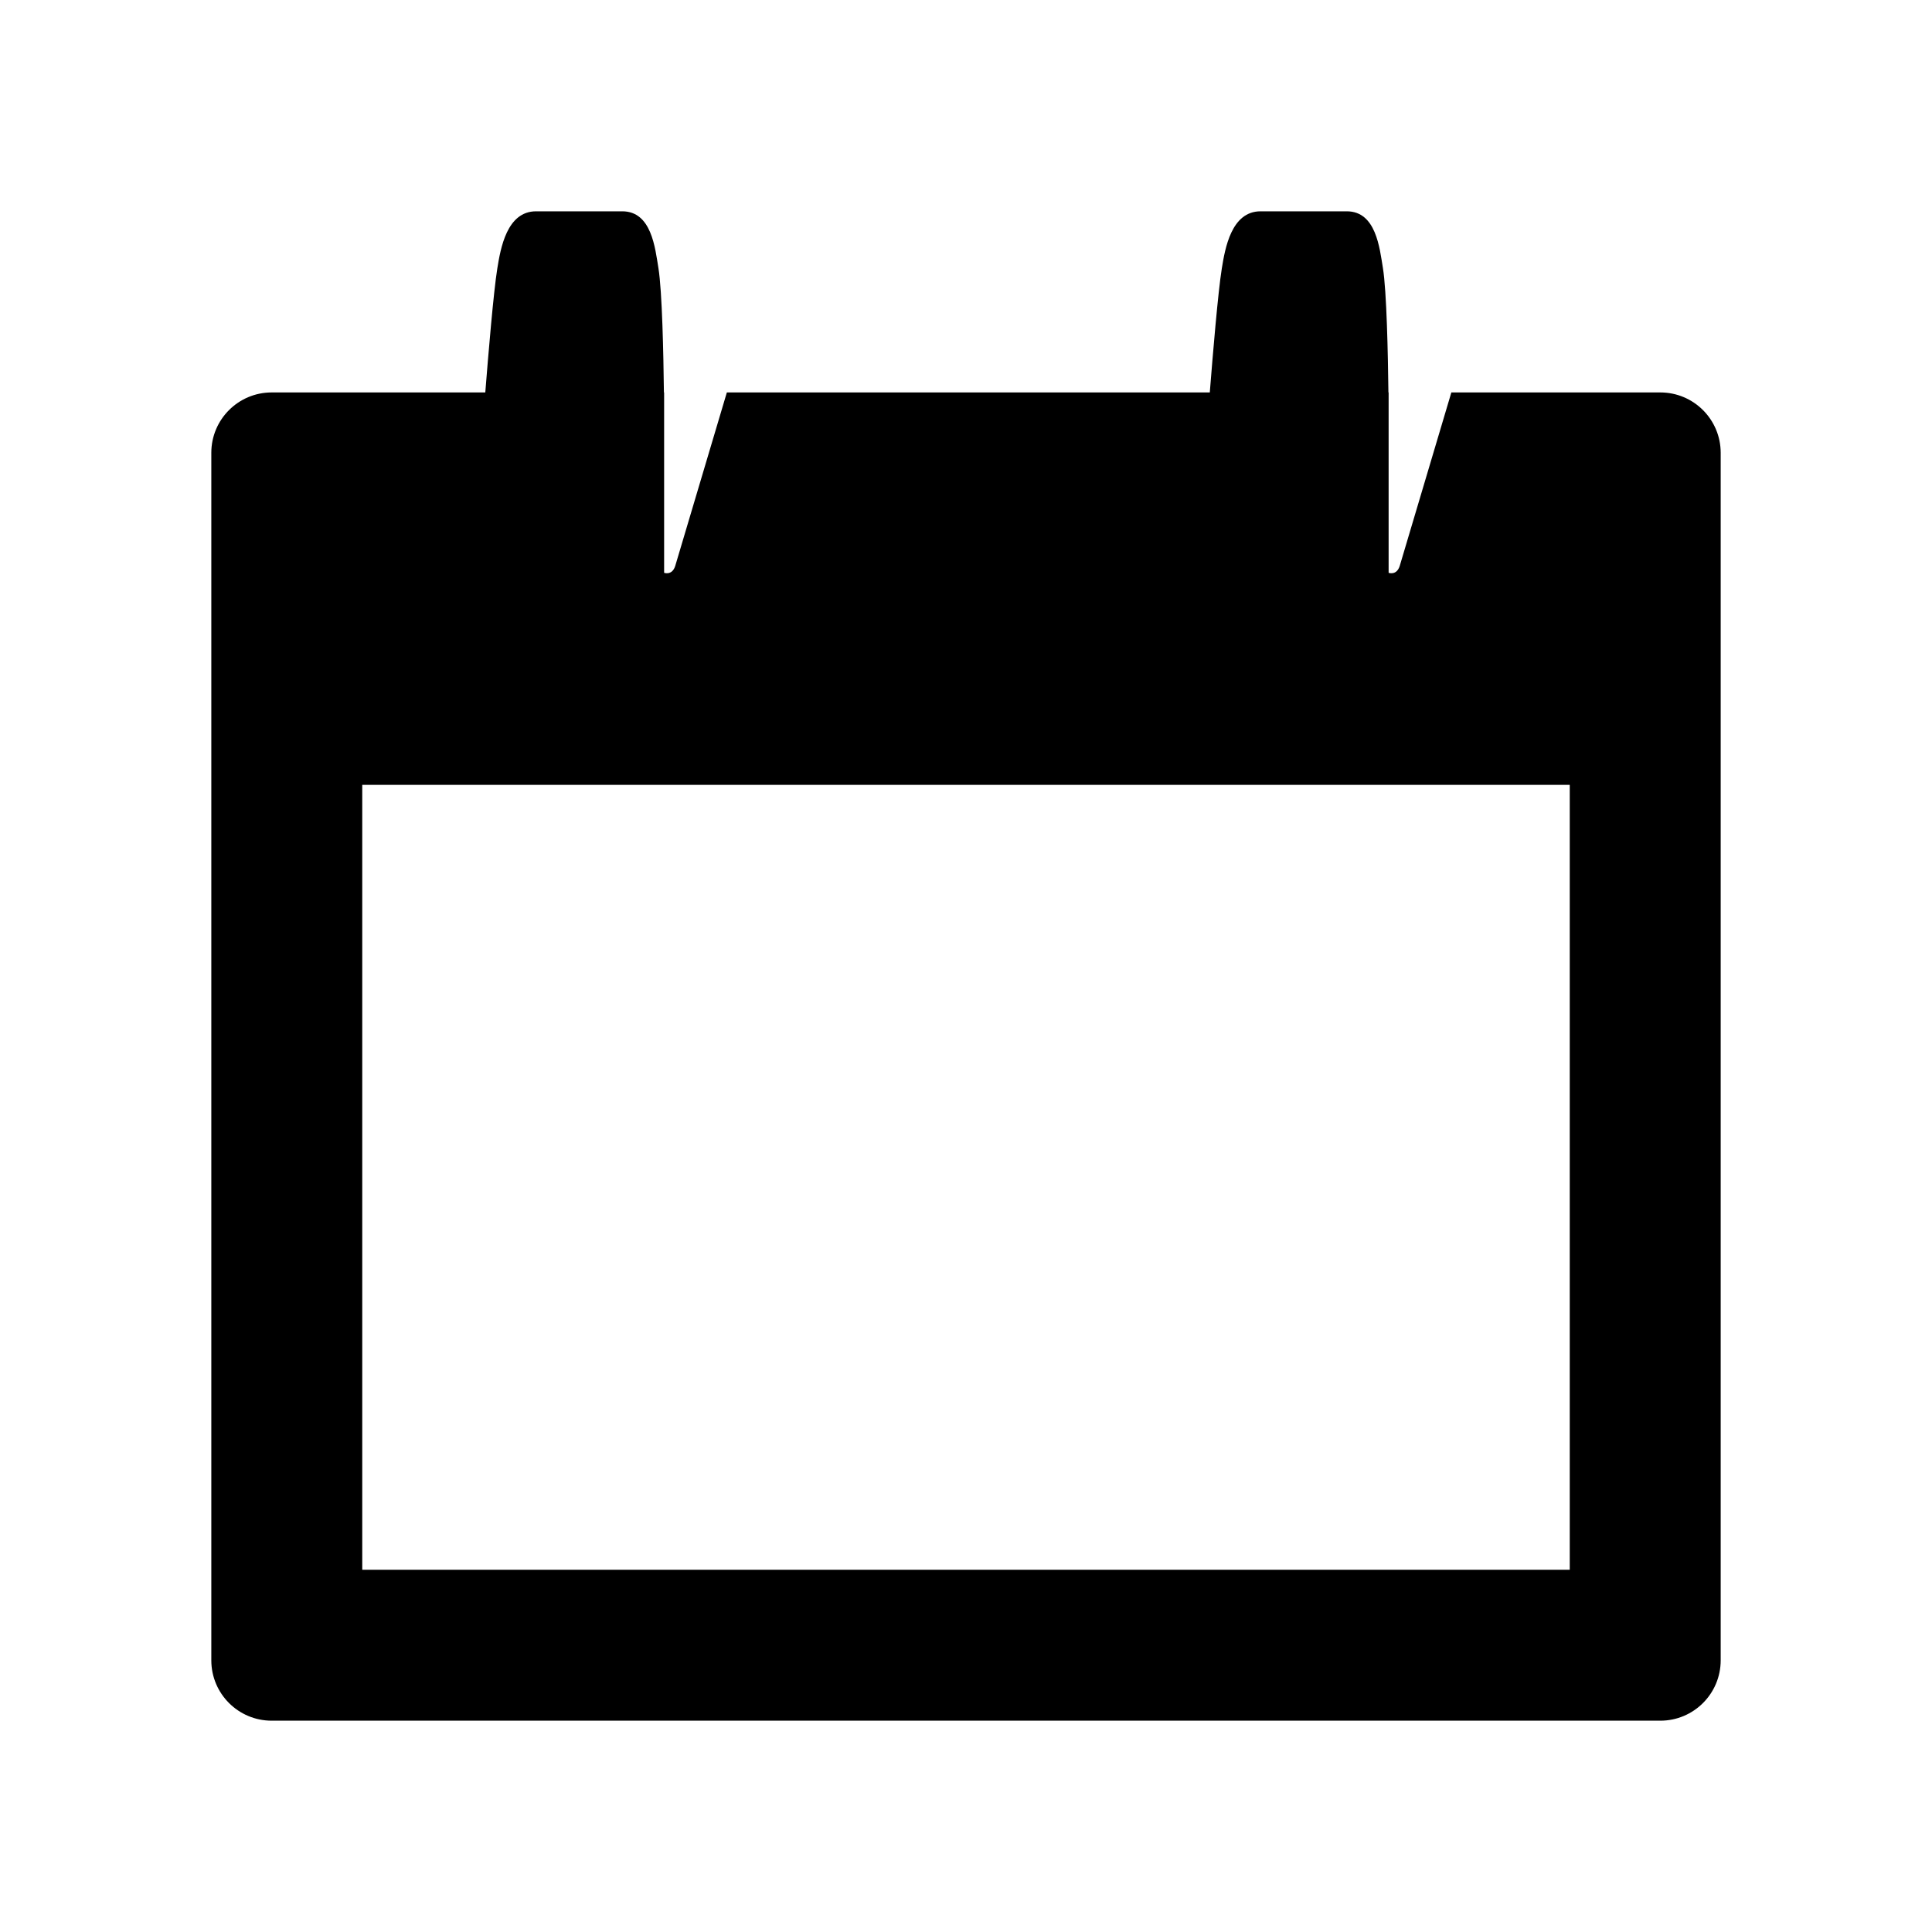 <?xml version="1.0" encoding="utf-8"?>
<!-- Generator: Adobe Illustrator 17.1.0, SVG Export Plug-In . SVG Version: 6.00 Build 0) -->
<svg width="32px" height="32px" viewBox="0 0 64 64">
	<g id="_x36_4px_Boxes">
		<rect fill="none" width="64" height="64" />
	</g>
	<g id="Production">
		<g>
			<path d="M55,13h-6.922l-1.711,5.75C46.262,19.075,46,18.975,46,18.975V13h-0.007
			c-0.015-1.258-0.057-3.347-0.182-4.121C45.701,8.214,45.584,7,44.614,7h-2.856c-0.969,0-1.176,1.228-1.284,1.893
			C40.349,9.667,40.175,11.746,40.076,13H24.078l-1.711,5.75C22.262,19.075,22,18.975,22,18.975V13h-0.007
			c-0.015-1.258-0.057-3.347-0.182-4.121C21.701,8.214,21.584,7,20.614,7h-2.856c-0.969,0-1.176,1.228-1.284,1.893
			C16.349,9.667,16.175,11.746,16.076,13H9c-1.105,0-2,0.895-2,2v40c0,1.105,0.895,2,2,2h46c1.105,0,2-0.895,2-2V15
			C57,13.896,56.105,13,55,13z M52,52H12V26h40V52z" />
			<rect x="16" y="31" width="8" height="6" fill="none" />
			<rect x="28" y="31" width="8" height="6" fill="none" />
			<rect x="40" y="31" width="8" height="6" fill="none" />
			<rect x="16" y="41" width="8" height="6" fill="none" />
			<rect x="28" y="41" width="8" height="6" fill="none" />
			<rect x="40" y="41" width="8" height="6" fill="none" />
		</g>
	</g>
</svg>
